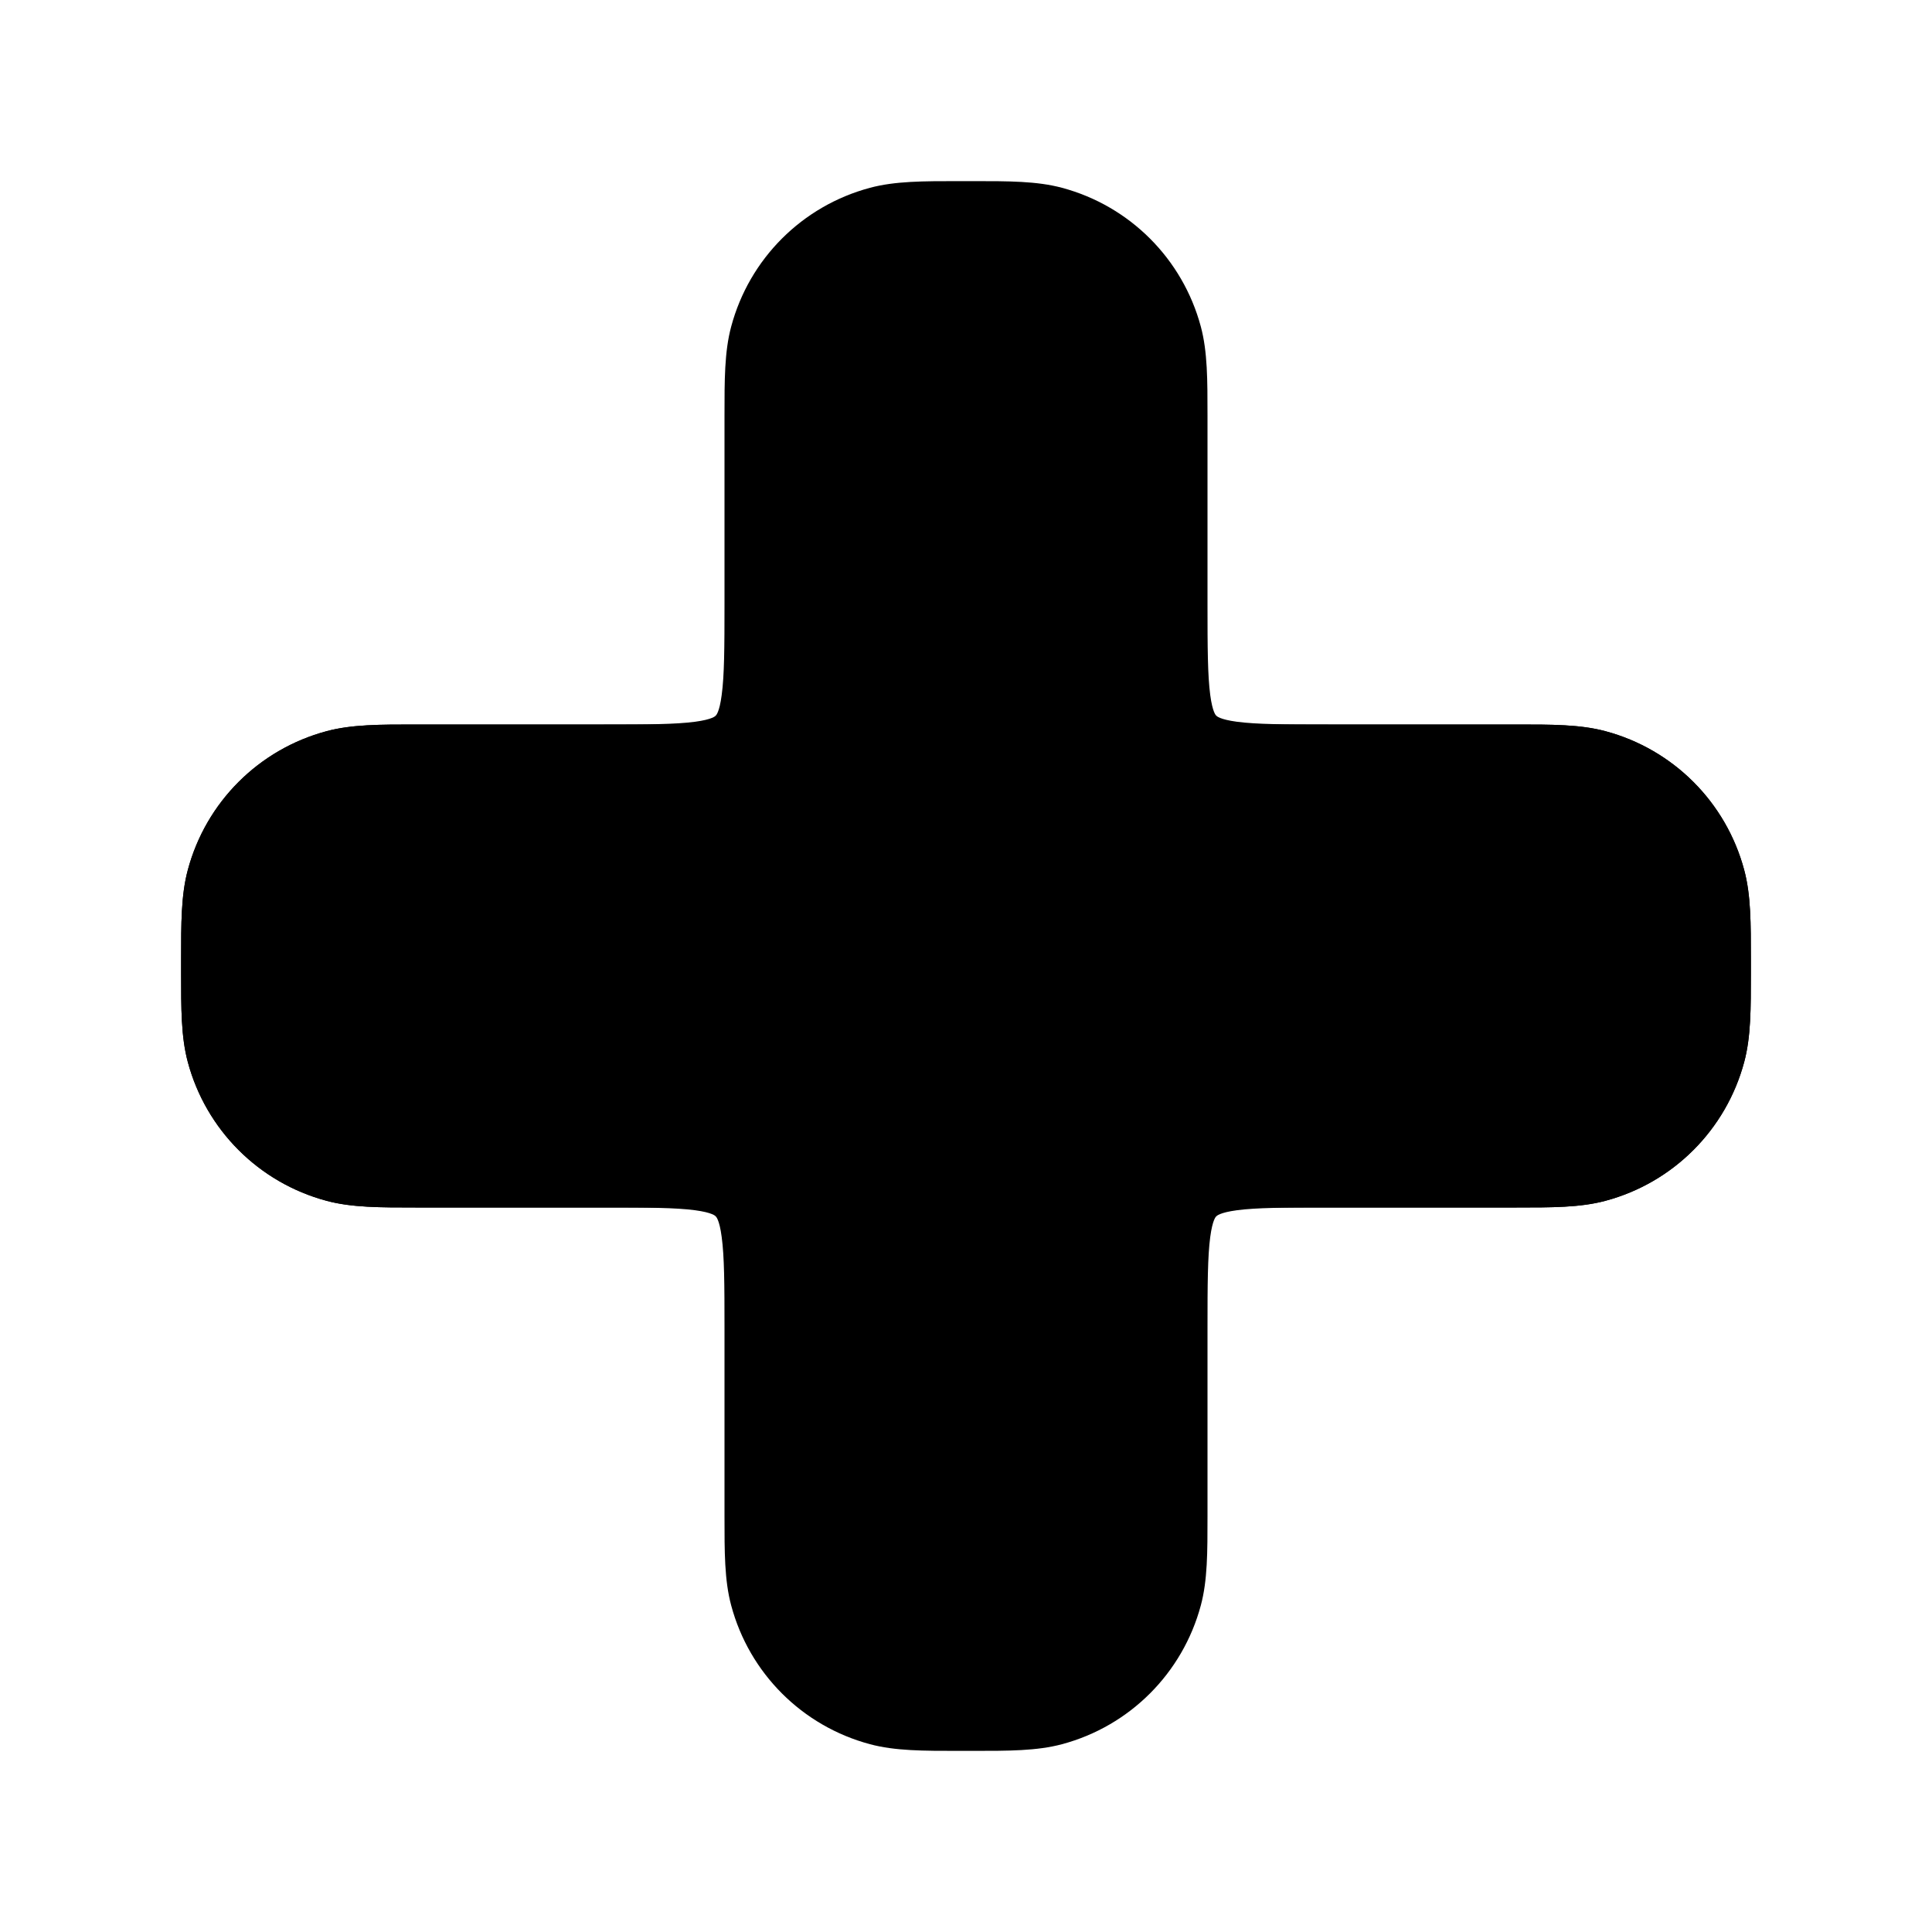 <svg width="24" height="24" viewBox="0 0 24 24" xmlns="http://www.w3.org/2000/svg">
<path class="pr-icon-bulk-secondary" d="M12.09 2.25C12.524 2.25 12.881 2.249 13.193 2.333C14.034 2.558 14.691 3.215 14.917 4.057C15.001 4.369 15 4.726 15 5.16V5.16L15 7.5C15 8.052 15.002 8.39 15.034 8.634C15.063 8.85 15.104 8.886 15.109 8.89L15.11 8.891C15.114 8.895 15.15 8.937 15.366 8.966C15.61 8.998 15.948 9 16.5 9L18.84 9C19.274 9 19.631 8.999 19.943 9.083C20.785 9.308 21.442 9.965 21.667 10.807C21.751 11.119 21.75 11.476 21.75 11.91V12.09C21.75 12.524 21.751 12.881 21.667 13.193C21.442 14.034 20.785 14.692 19.943 14.917C19.631 15.001 19.274 15 18.84 15L16.5 15C15.948 15 15.61 15.002 15.366 15.034C15.15 15.063 15.114 15.105 15.11 15.109L15.109 15.11C15.104 15.114 15.063 15.15 15.034 15.366C15.002 15.61 15 15.948 15 16.5L15 18.84C15 19.274 15.001 19.631 14.917 19.943C14.691 20.785 14.034 21.442 13.193 21.667C12.881 21.751 12.524 21.75 12.09 21.75H11.91C11.476 21.75 11.119 21.751 10.807 21.667C9.965 21.442 9.308 20.785 9.083 19.943C8.999 19.631 9 19.274 9 18.84L9 16.5C9 15.948 8.998 15.61 8.965 15.366C8.937 15.15 8.895 15.114 8.891 15.11L8.89 15.109C8.886 15.105 8.85 15.063 8.634 15.034C8.39 15.002 8.052 15 7.5 15L5.16 15H5.16C4.726 15 4.369 15.001 4.057 14.917C3.215 14.692 2.558 14.034 2.333 13.193C2.249 12.881 2.25 12.524 2.25 12.09V11.91C2.25 11.476 2.249 11.119 2.333 10.807C2.558 9.965 3.215 9.308 4.057 9.083C4.369 8.999 4.726 9 5.16 9L7.5 9C8.052 9 8.39 8.998 8.634 8.966C8.85 8.937 8.886 8.895 8.89 8.891L8.891 8.89C8.895 8.886 8.937 8.85 8.965 8.634C8.998 8.39 9 8.052 9 7.5L9 5.16C9 4.726 8.999 4.369 9.083 4.057C9.308 3.215 9.965 2.558 10.807 2.333C11.119 2.249 11.476 2.25 11.91 2.25H12.09Z" fill="currentColor"/>
<path class="pr-icon-bulk-primary" d="M18.84 9C19.274 9 19.631 8.999 19.943 9.083C20.785 9.308 21.442 9.965 21.667 10.807C21.751 11.119 21.75 11.476 21.75 11.91V12.09C21.75 12.524 21.751 12.881 21.667 13.193C21.442 14.034 20.785 14.692 19.943 14.917C19.631 15.001 19.274 15 18.84 15L16.5 15H7.5L5.16 15H5.16C4.726 15 4.369 15.001 4.057 14.917C3.215 14.692 2.558 14.034 2.333 13.193C2.249 12.881 2.25 12.524 2.25 12.09V11.91C2.25 11.476 2.249 11.119 2.333 10.807C2.558 9.965 3.215 9.308 4.057 9.083C4.369 8.999 4.726 9 5.16 9L7.5 9H16.5L18.84 9Z" fill="currentColor"/>
</svg>
